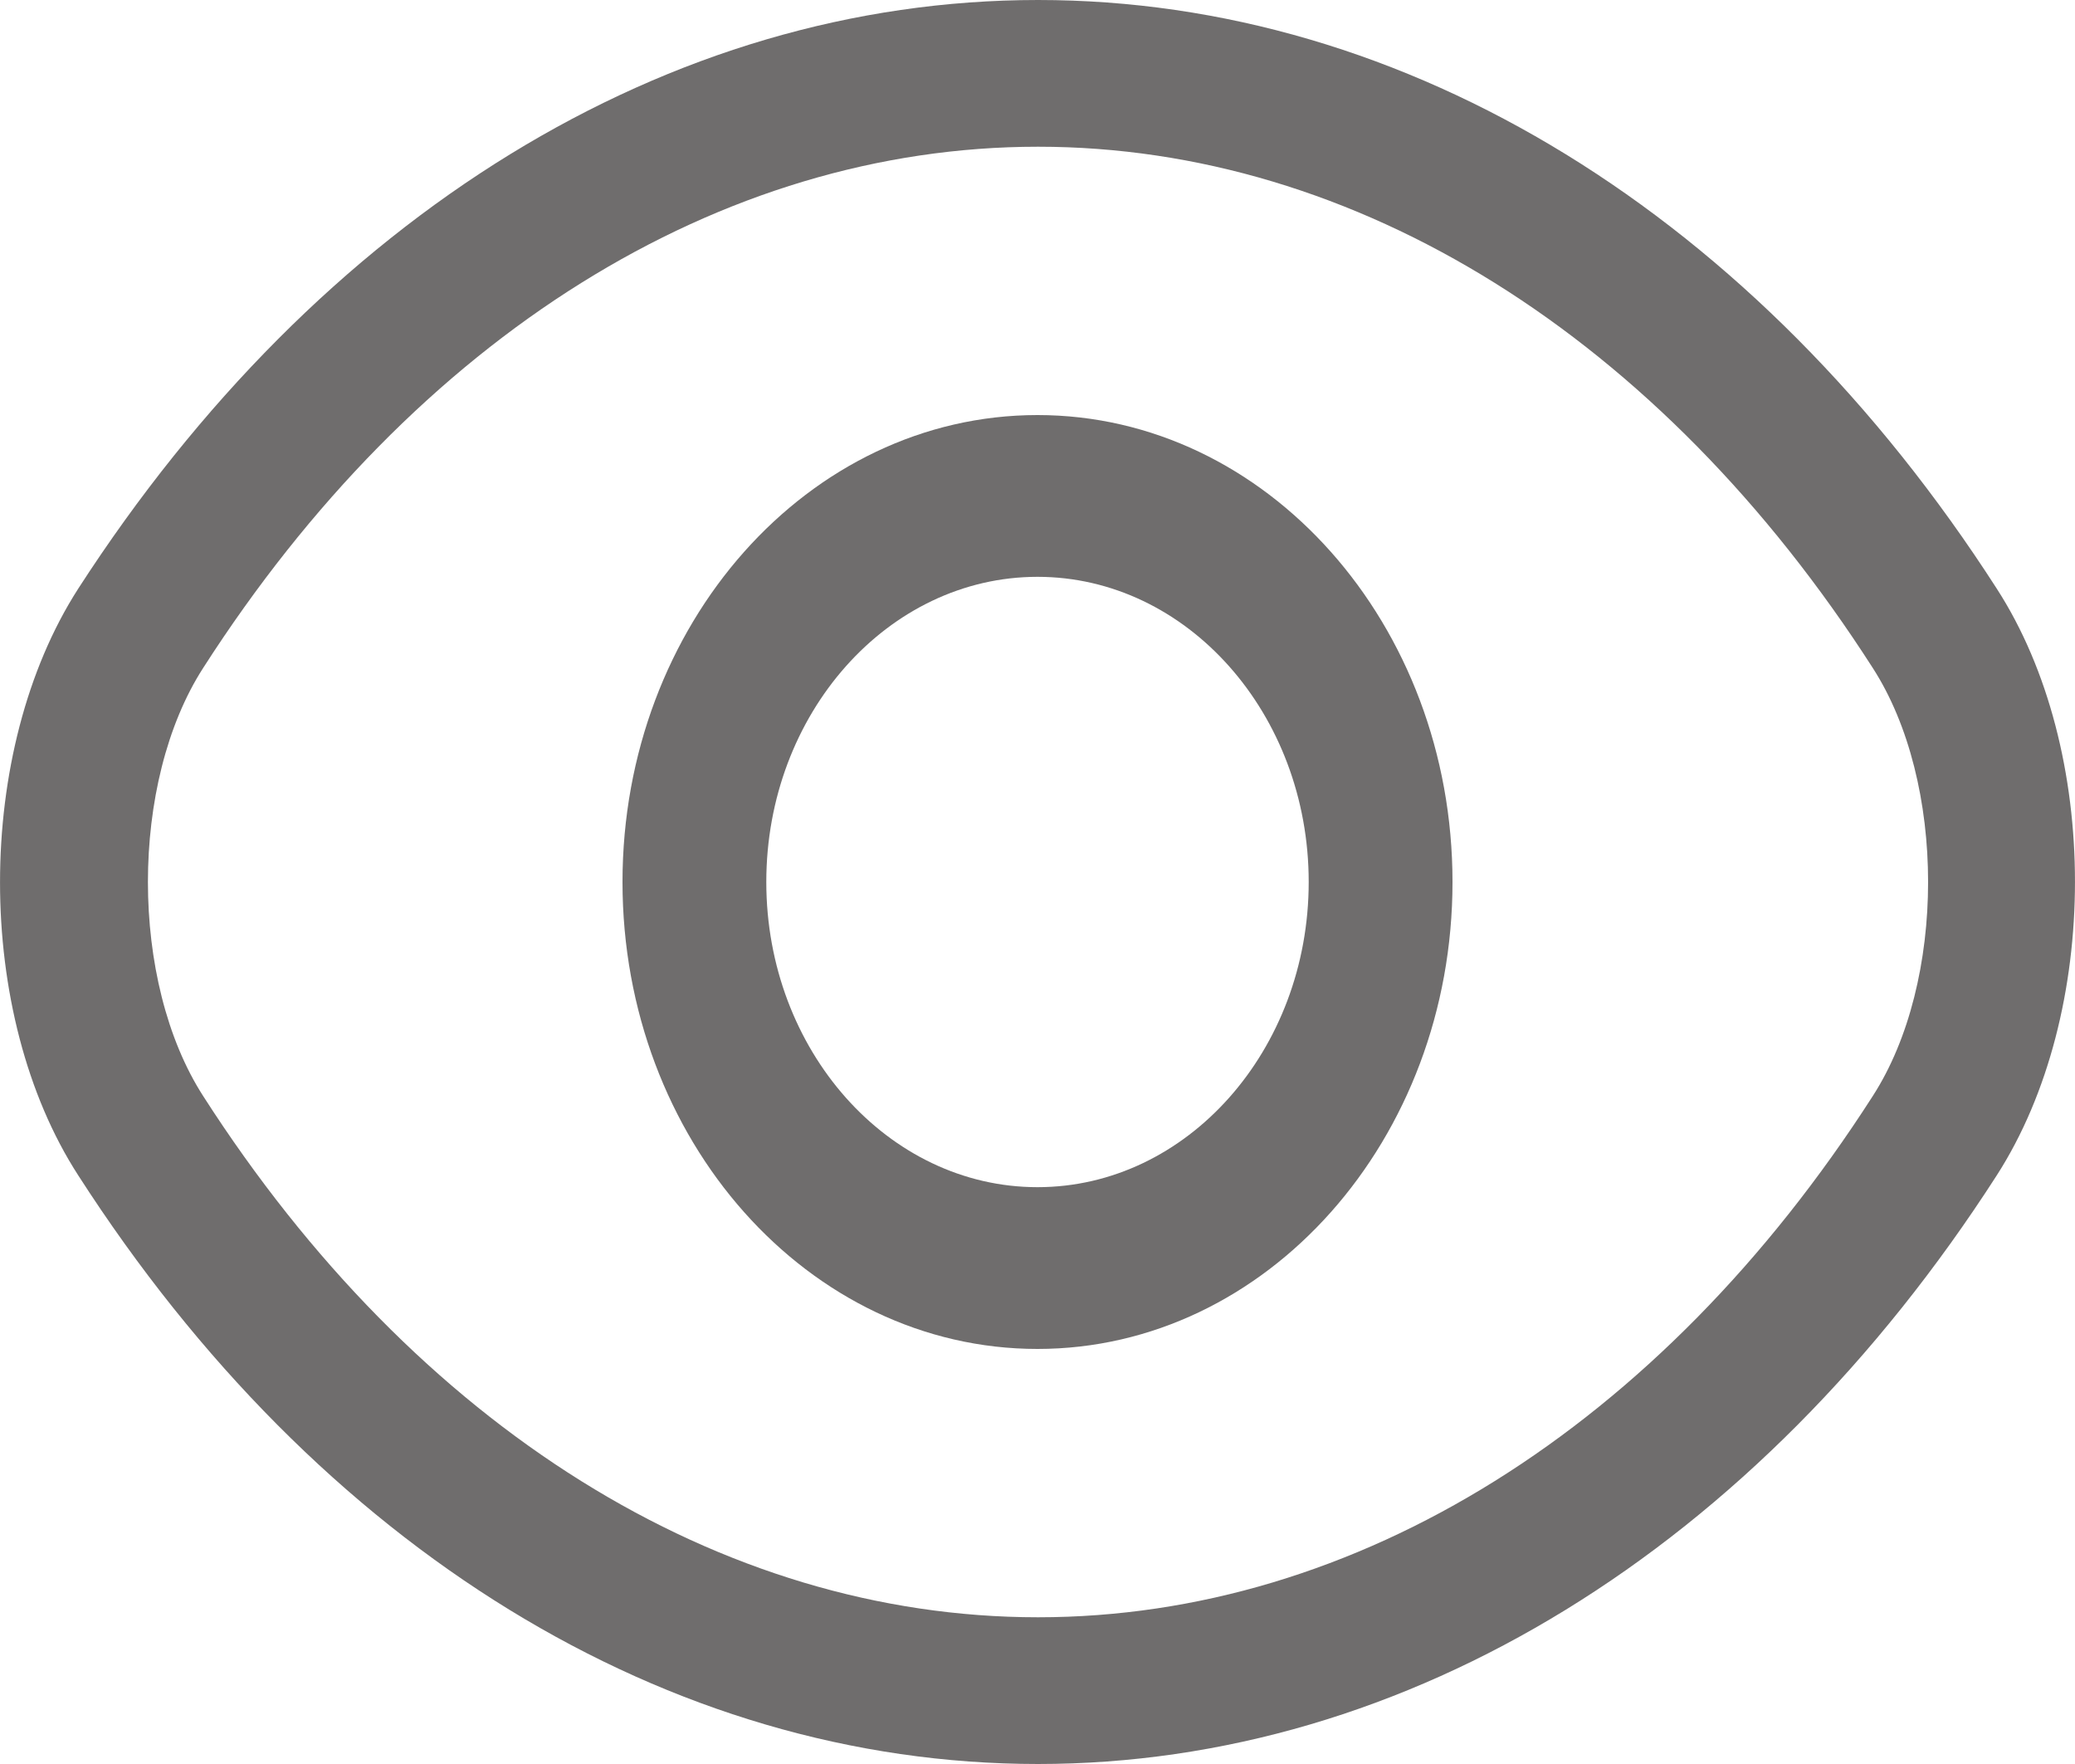 <svg width="20" height="17" viewBox="0 0 20 17" fill="none" xmlns="http://www.w3.org/2000/svg">
    <path d="M10 13C7.792 13 6 10.984 6 8.5C6 6.016 7.792 4 10 4C12.208 4 14 6.016 14 8.5C14 10.984 12.208 13 10 13ZM10 5.559C8.559 5.559 7.386 6.879 7.386 8.5C7.386 10.121 8.559 11.441 10 11.441C11.441 11.441 12.614 10.121 12.614 8.5C12.614 6.879 11.441 5.559 10 5.559Z" fill="#6F6D6D"/>
    <path d="M10.005 17C6.437 17 3.069 14.927 0.754 11.327C-0.251 9.772 -0.251 7.237 0.754 5.673C3.079 2.073 6.447 0 10.005 0C13.563 0 16.931 2.073 19.246 5.673C20.251 7.228 20.251 9.763 19.246 11.327C16.931 14.927 13.563 17 10.005 17ZM10.005 1.414C6.94 1.414 4.009 3.242 1.959 6.436C1.248 7.539 1.248 9.461 1.959 10.564C4.009 13.758 6.94 15.586 10.005 15.586C13.069 15.586 16.001 13.758 18.05 10.564C18.762 9.461 18.762 7.539 18.05 6.436C16.001 3.242 13.069 1.414 10.005 1.414Z" fill="#6F6D6D"/>
</svg>
